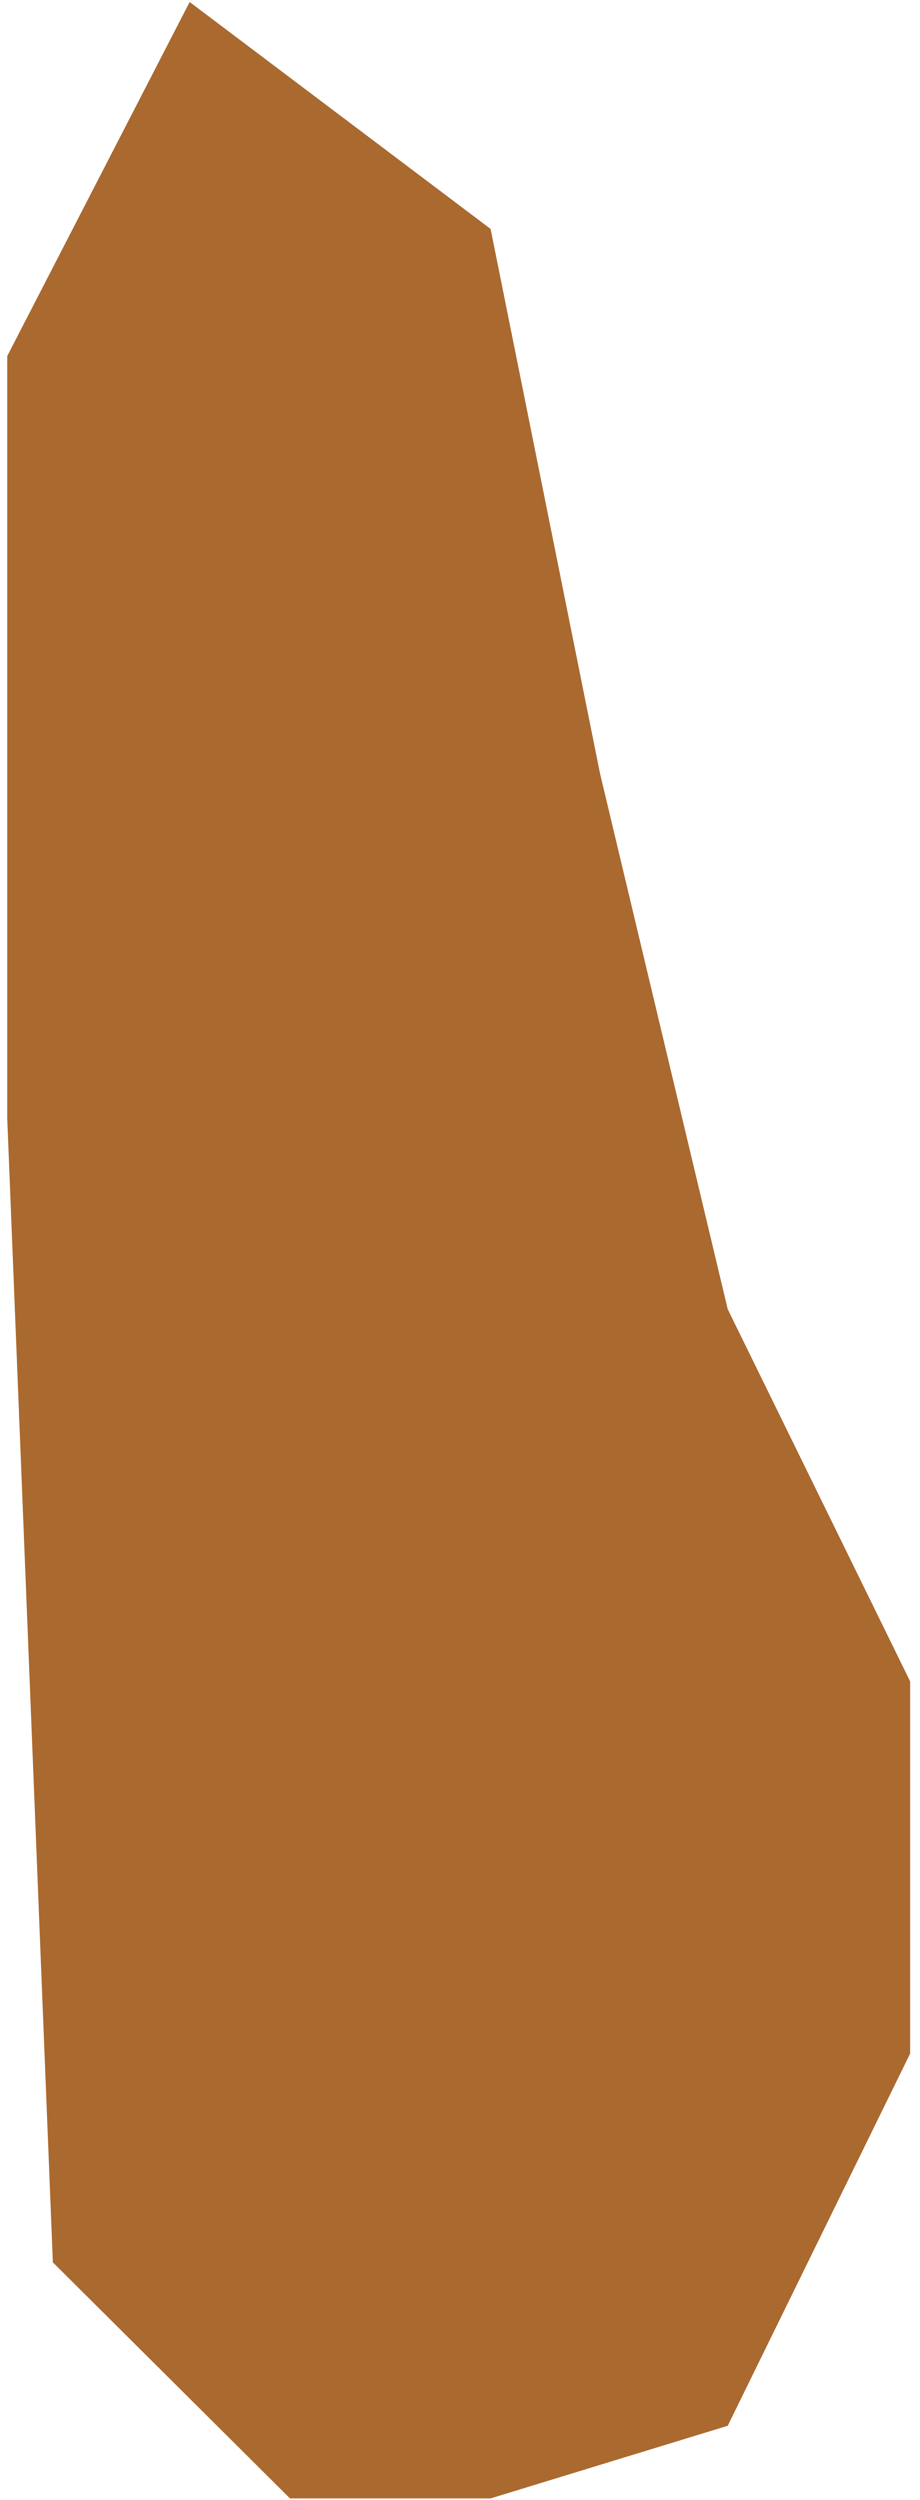 <svg width="92" height="250" viewBox="0 0 92 250" fill="none" xmlns="http://www.w3.org/2000/svg">
<path d="M49.061 22.892L60.005 77.355L72.773 130.911L91.014 168.127V205.343L72.773 242.56L49.061 249.822H28.997L5.285 226.221L0.725 111.849V65.555V35.6L18.965 0.199L49.061 22.892Z" fill="#AA692F"/>
</svg>
